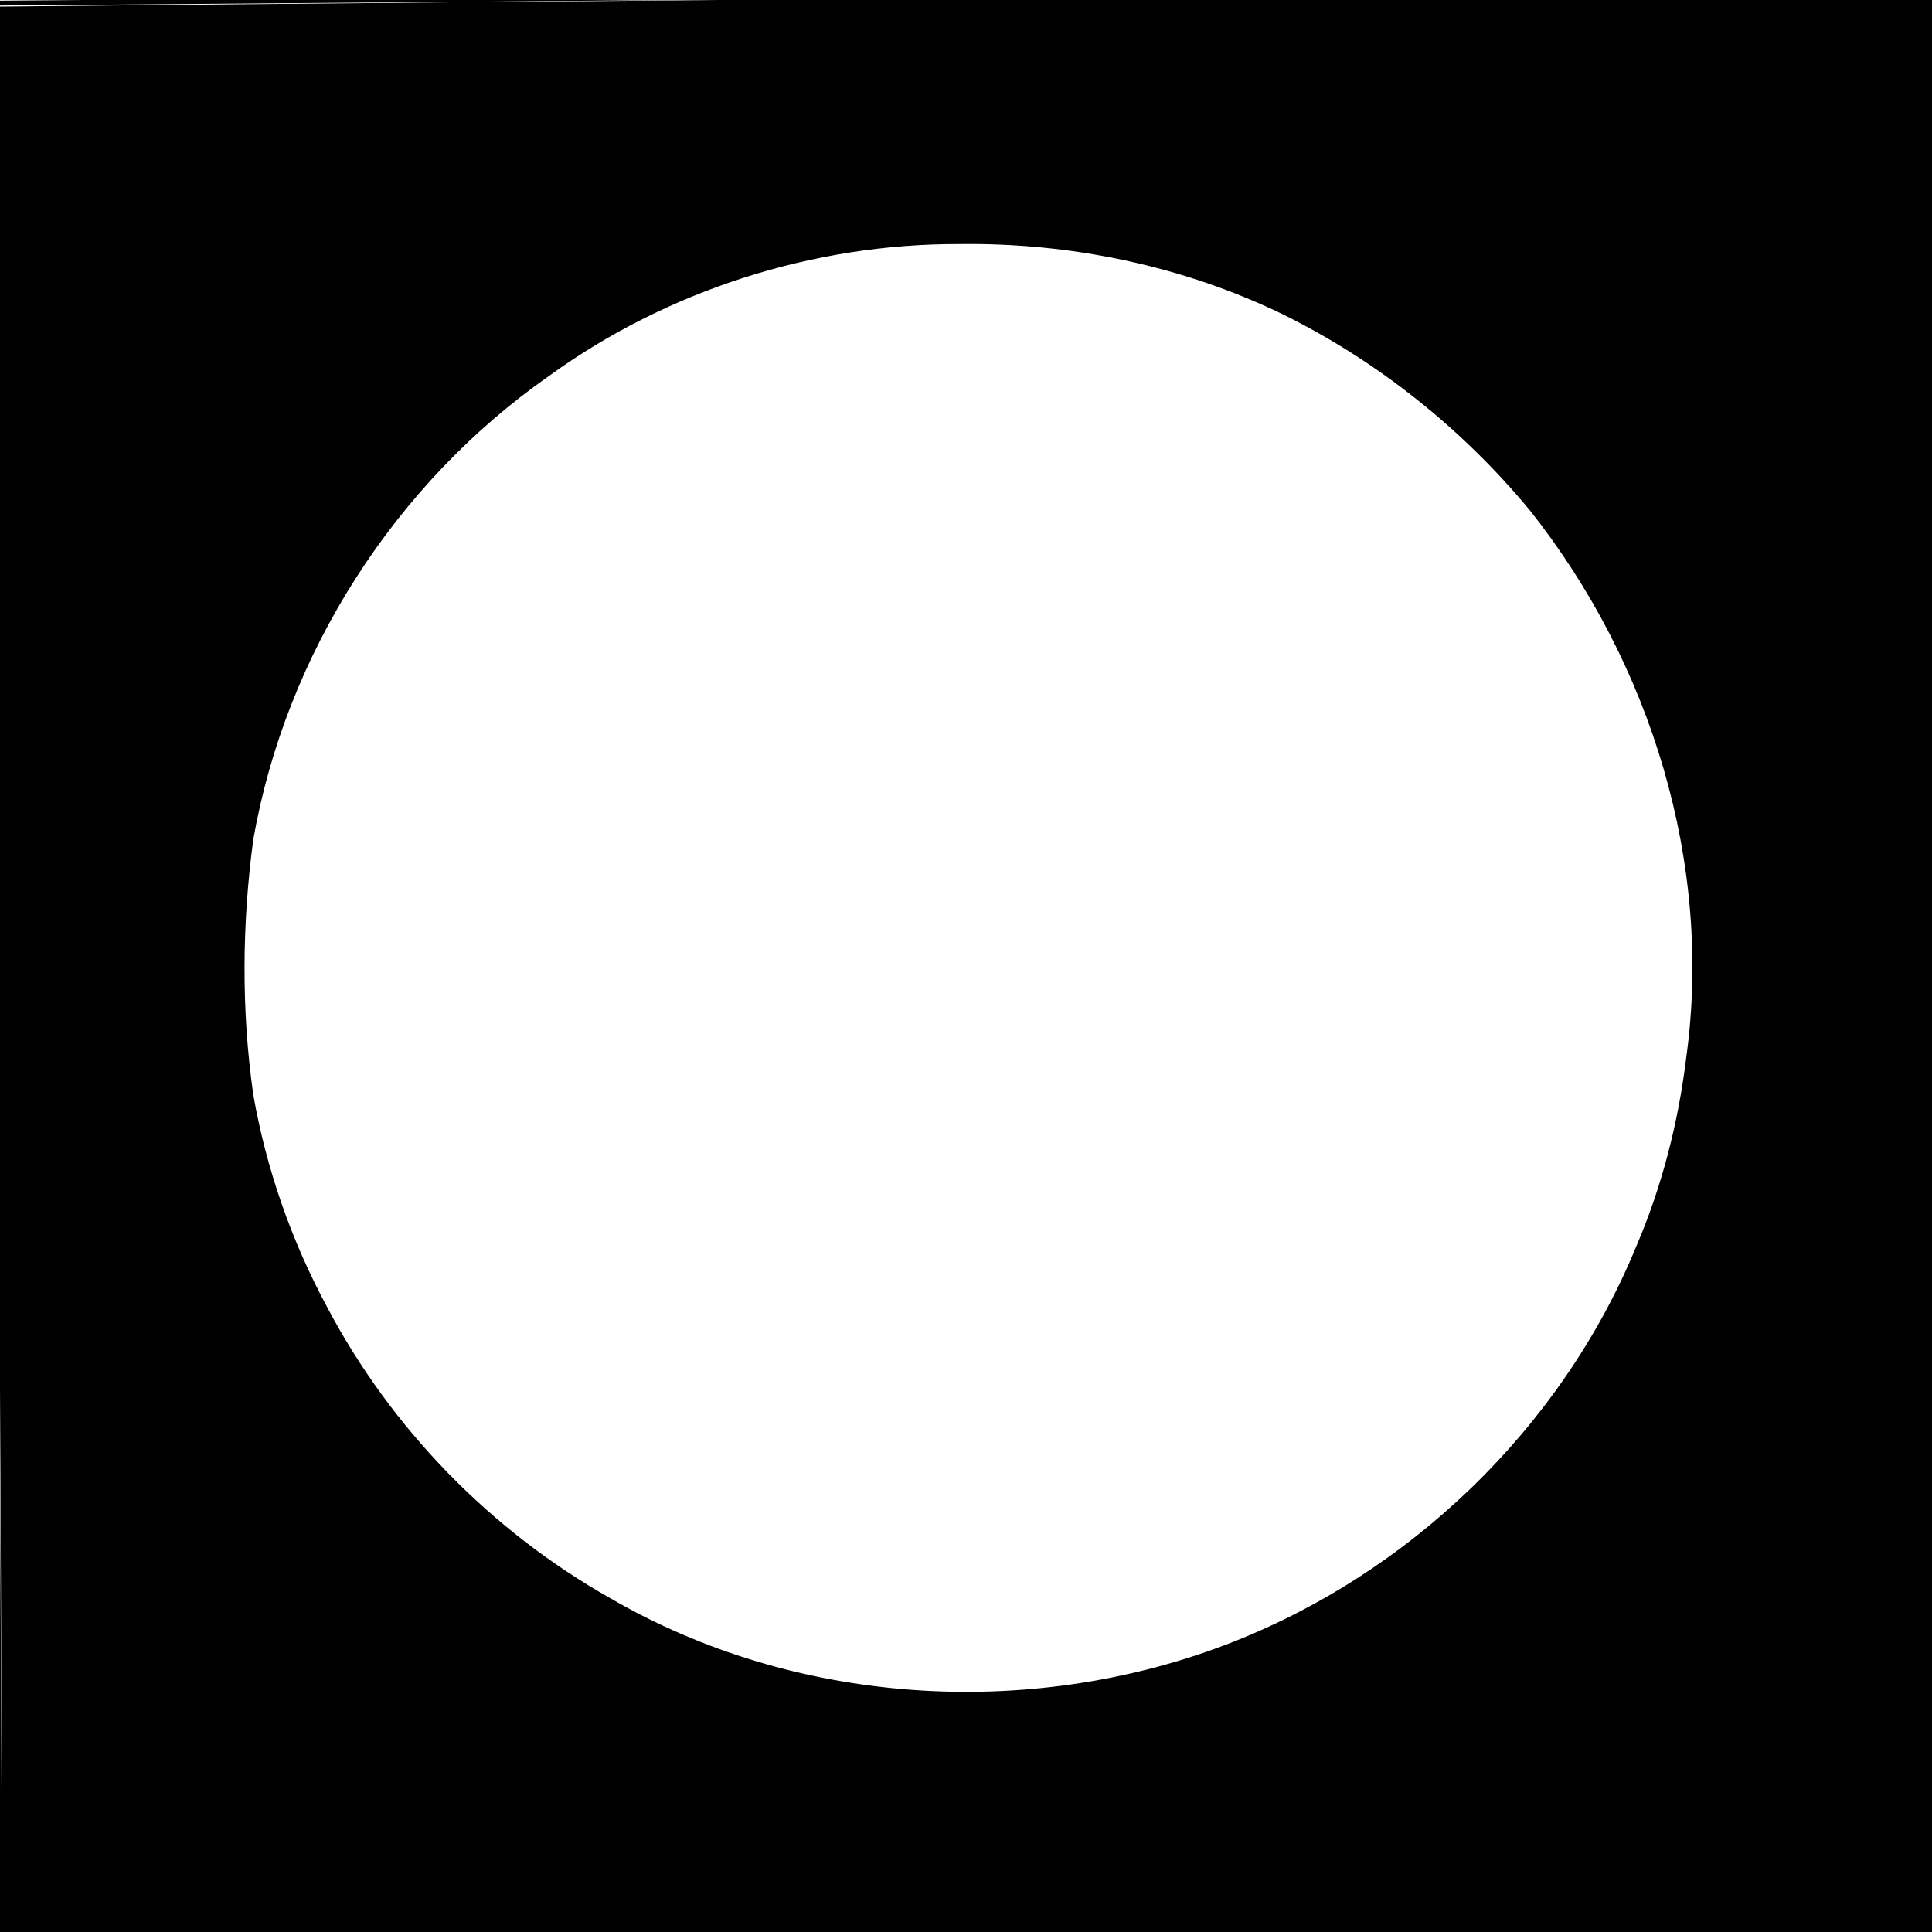 <?xml version="1.0" encoding="UTF-8" standalone="no"?>
<svg
   version="1.1"
   id="Layer_2"
   x="0px"
   y="0px"
   width="400.667px"
   height="400.666px"
   viewBox="0 0 400.667 400.666"
   enable-background="new 0 0 400.667 400.666"
   xml:space="preserve"
   sodipodi:docname="fi_circle.svg"
   inkscape:version="1.2.1 (9c6d41e410, 2022-07-14)"
   xmlns:inkscape="http://www.inkscape.org/namespaces/inkscape"
   xmlns:sodipodi="http://sodipodi.sourceforge.net/DTD/sodipodi-0.dtd"
   xmlns="http://www.w3.org/2000/svg"
   xmlns:svg="http://www.w3.org/2000/svg"><defs
   id="defs7733"><inkscape:path-effect
     effect="bspline"
     id="path-effect8673"
     is_visible="true"
     lpeversion="1"
     weight="33.333"
     steps="2"
     helper_size="0"
     apply_no_weight="true"
     apply_with_weight="true"
     only_selected="false" /><inkscape:path-effect
     effect="bspline"
     id="path-effect8098"
     is_visible="true"
     lpeversion="1"
     weight="33.333"
     steps="2"
     helper_size="0"
     apply_no_weight="true"
     apply_with_weight="true"
     only_selected="false" /></defs><sodipodi:namedview
   id="namedview7731"
   pagecolor="#505050"
   bordercolor="#eeeeee"
   borderopacity="1"
   inkscape:showpageshadow="0"
   inkscape:pageopacity="0"
   inkscape:pagecheckerboard="0"
   inkscape:deskcolor="#505050"
   showgrid="false"
   inkscape:zoom="1.5230471"
   inkscape:cx="320.41031"
   inkscape:cy="207.47881"
   inkscape:window-width="1920"
   inkscape:window-height="1017"
   inkscape:window-x="1912"
   inkscape:window-y="-8"
   inkscape:window-maximized="1"
   inkscape:current-layer="Layer_2" />
<filter
   filterUnits="objectBoundingBox"
   id="AI_Shadow_1"
   x="-0.038"
   y="-0.038"
   width="1.076"
   height="1.076">
	<feGaussianBlur
   stdDeviation="5"
   result="blur"
   in="SourceAlpha"
   id="feGaussianBlur7713" />
	<feOffset
   dy="0"
   dx="0"
   result="offsetBlurredAlpha"
   in="blur"
   id="feOffset7715" />
	<feMerge
   id="feMerge7721">
		<feMergeNode
   in="offsetBlurredAlpha"
   id="feMergeNode7717" />
		<feMergeNode
   in="SourceGraphic"
   id="feMergeNode7719" />
	</feMerge>
</filter>

<path
   style="fill:#000000;fill-rule:evenodd;stroke-width:188.976;stroke-linecap:round;stroke-linejoin:round;paint-order:fill markers stroke"
   d="M 199.169,32.683 C 184.497,32.292 169.816,33.921 155.725,38.106 126.172,46.434 98.724,62.478 77.746,85.001 51.789,112.192 35.931,148.588 32.688,185.951 c -1.089,18.419 -0.596,37.102 4.345,54.994 9.071,36.773 31.002,70.201 61.191,93.086 23.579,18.12 52.055,29.685 81.571,33.257 11.524,1.404 23.228,0.43 34.814,0.329 18.71,-0.739 36.968,-6.273 54.111,-13.533 18.403,-8.377 35.545,-19.817 49.674,-34.346 29.663,-28.484 47.499,-68.574 49.715,-109.571 C 371.542,158.79 349.428,106.607 310.313,73.162 284.292,50.658 251.199,36.048 216.866,33.037 210.974,32.679 205.069,32.674 199.169,32.683 Z m -0.377,17.93 c 23.098,-0.323 46.242,4.44 67.081,14.489 19.798,9.752 37.464,23.846 51.501,40.862 25.038,31.662 37.893,73.231 32.315,113.442 -1.642,13.396 -5.016,26.604 -10.325,39.009 -15.47,37.705 -47.168,68.204 -85.191,82.69 C 213.036,356.728 164.775,353.653 126.552,331.437 101.787,317.461 81.133,296.266 67.853,271.095 60.434,257.342 55.202,242.366 52.522,226.993 50.035,209.51 50.177,191.548 52.535,174.05 59.291,135.6 81.928,100.255 113.953,77.898 138.383,60.216 168.66,50.547 198.791,50.612 Z"
   id="path8848" /><path
   style="fill:none;stroke:#000000;stroke-width:1px;stroke-linecap:butt;stroke-linejoin:miter;stroke-opacity:1"
   d="M -1.97,0.657 0,408.392 405.766,402.483 401.826,-2.626 Z"
   id="path8871" /><path
   style="fill:#000000;fill-rule:evenodd;stroke-width:188.976;stroke-linecap:round;stroke-linejoin:round;paint-order:fill markers stroke"
   d="M 398.68,-1.965 C 265.408,-0.99 132.135,0.042 -1.134,1.376 -1.578,24.315 -1.036,47.598 -1.077,70.668 -0.614,183.056 0.193,295.442 0.457,407.83 27.589,407.665 55.078,406.916 82.35,406.623 c 107.522,-1.67 215.051,-2.923 322.568,-4.84 0.273,-27.288 -0.409,-54.893 -0.525,-82.301 -1.043,-107.082 -2.01,-214.165 -3.25,-321.245 -0.608,-0.453 -1.72,-0.071 -2.462,-0.201 z M 204.254,34.034 c 13.122,-0.392 26.241,0.895 38.848,4.656 31.616,8.535 60.881,26.334 82.376,51.116 34.174,38.192 48.912,92.776 38.437,142.953 -6.781,33.647 -24.01,65.15 -49.254,88.502 -25.383,24.616 -59.26,40.239 -94.28,44.325 -14.364,0.403 -28.822,1.054 -43.152,-0.16 -22.937,-3.669 -45.24,-11.462 -64.955,-23.856 -37.189,-22.584 -63.996,-60.802 -74.307,-102.876 -3.531,-12.389 -4.188,-25.284 -3.873,-38.11 -0.357,-12.494 0.315,-25.03 3.508,-37.156 7.594,-32.76 24.583,-63.609 49.738,-86.174 23.876,-22.268 54.766,-36.656 86.808,-42.217 9.97,-1.259 20.074,-0.914 30.107,-1.003 z"
   id="path8873" /></svg>
